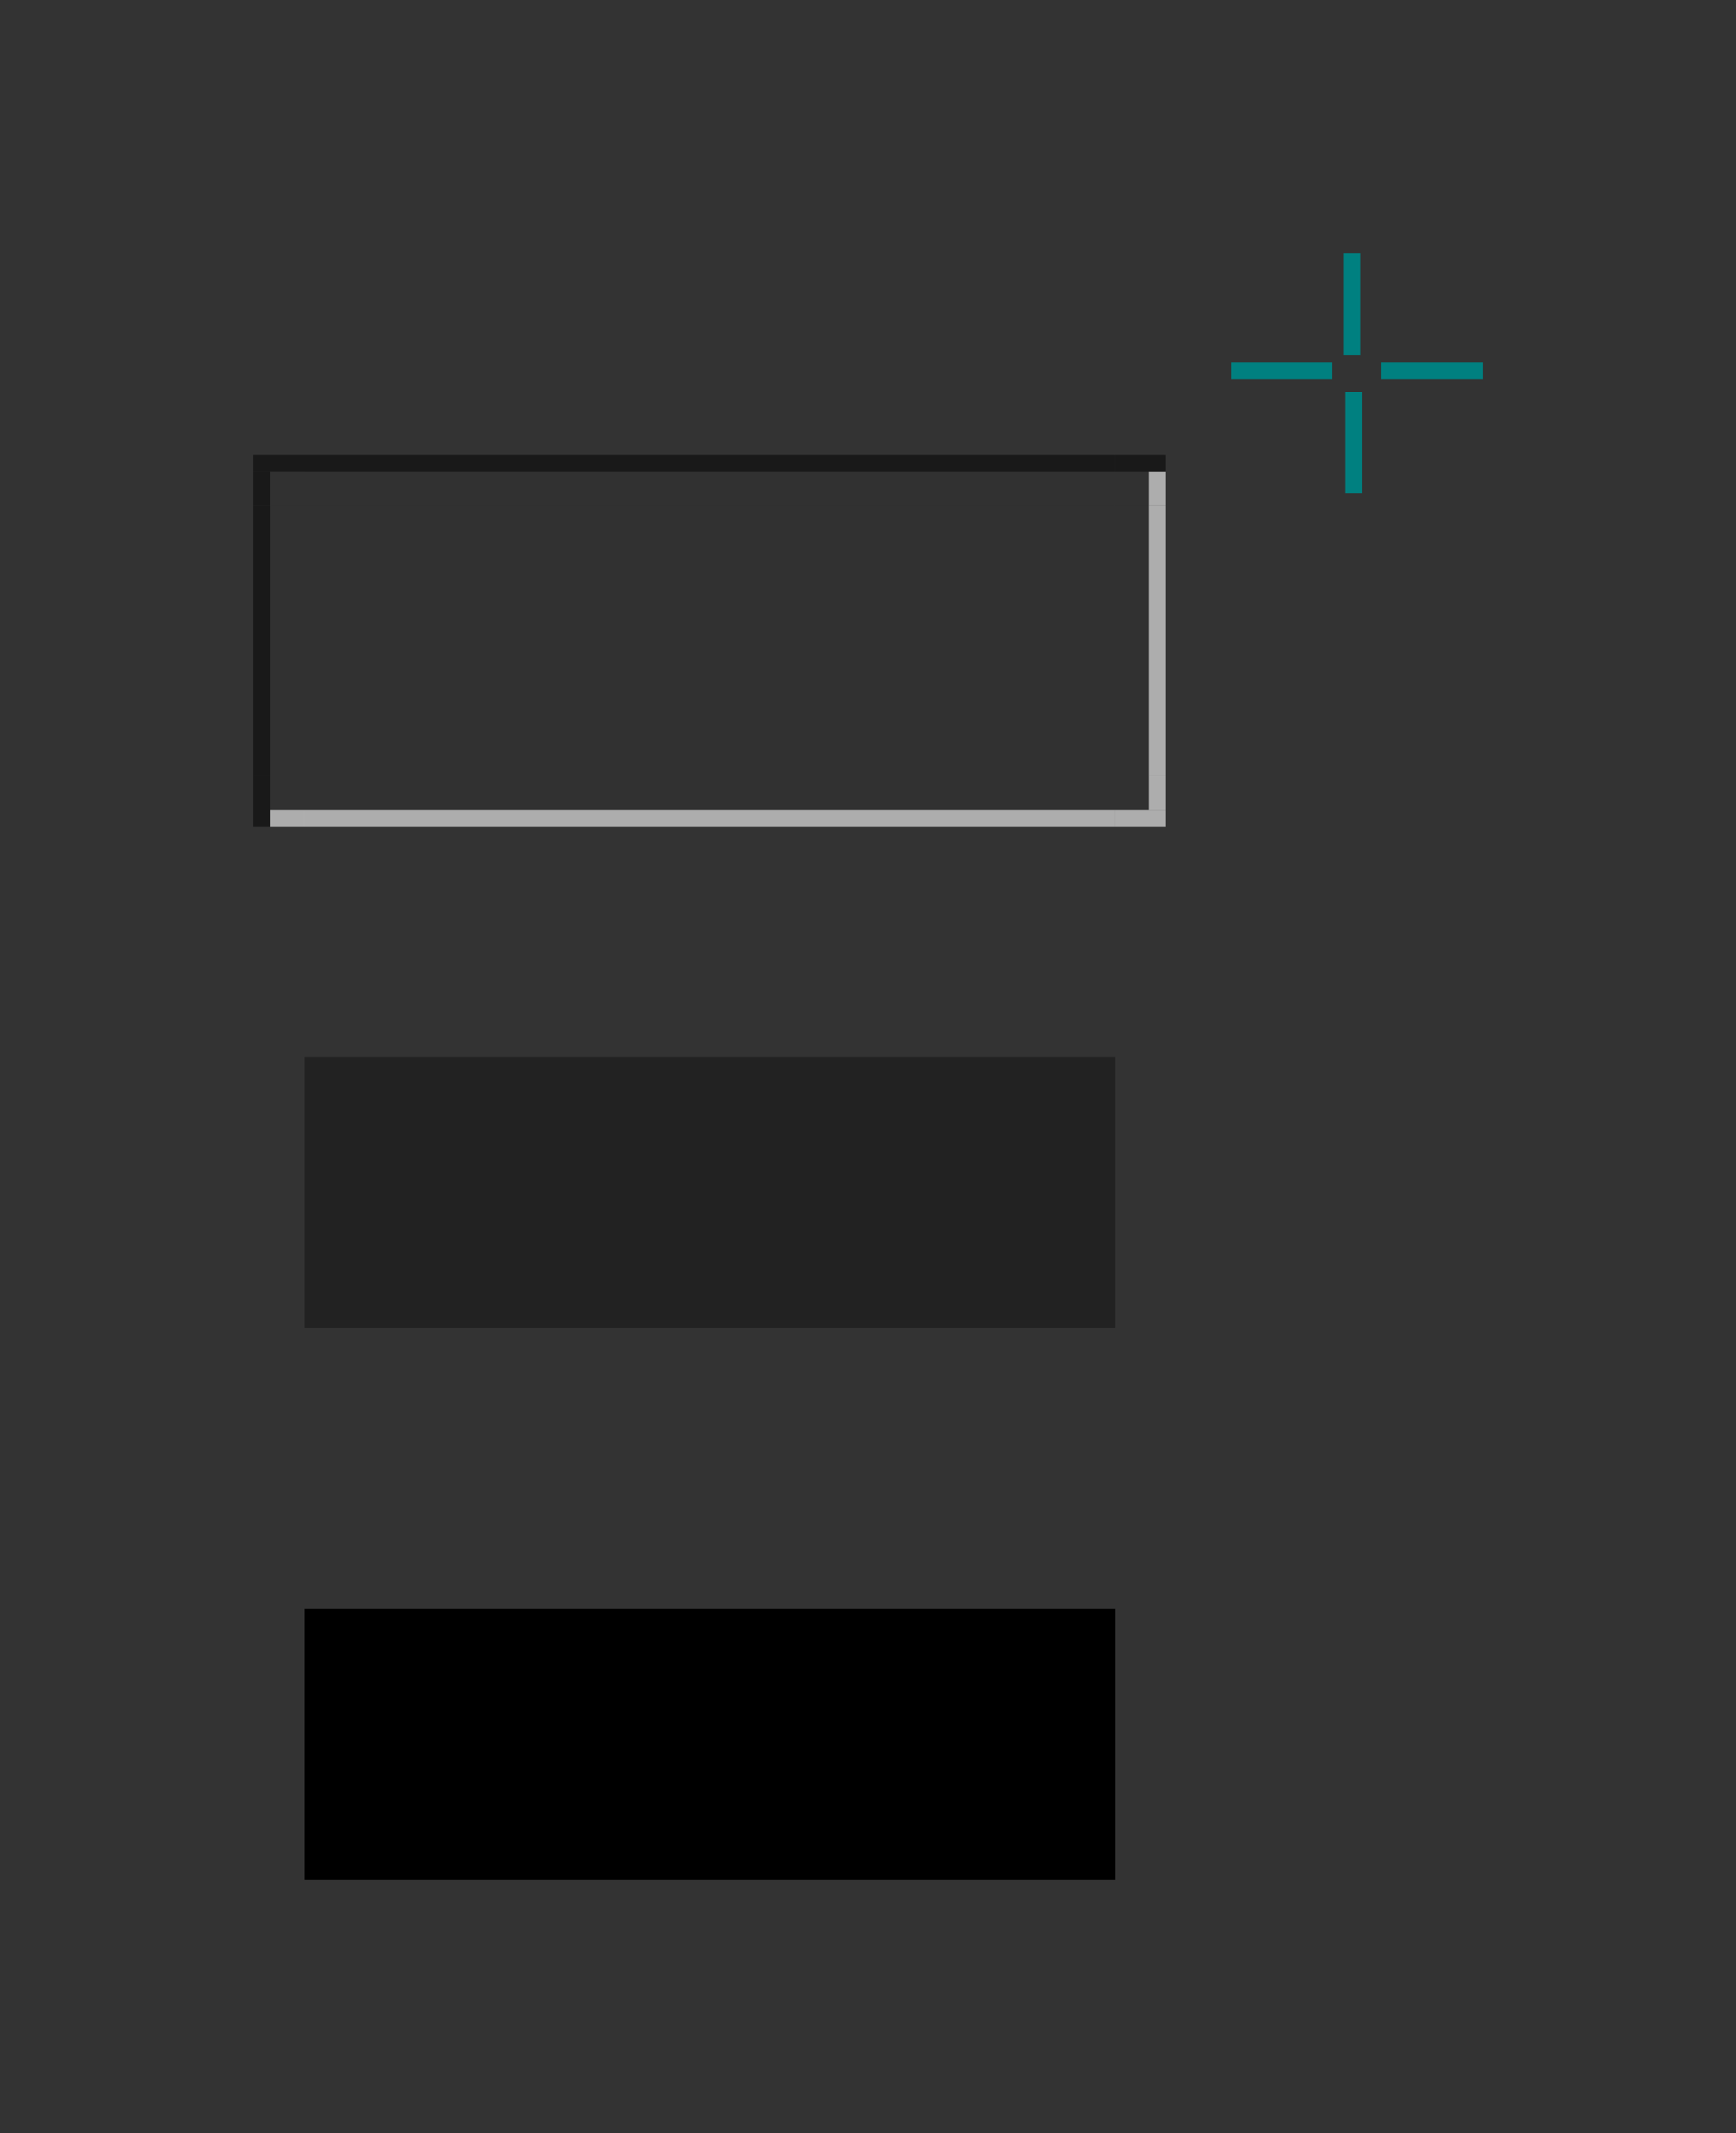 <?xml version="1.0" encoding="UTF-8" standalone="no"?>
<!-- Created with Inkscape (http://www.inkscape.org/) -->

<svg
   xmlns:dc="http://purl.org/dc/elements/1.1/"
   xmlns:cc="http://creativecommons.org/ns#"
   xmlns:rdf="http://www.w3.org/1999/02/22-rdf-syntax-ns#"
   xmlns:svg="http://www.w3.org/2000/svg"
   xmlns="http://www.w3.org/2000/svg"
   xmlns:sodipodi="http://sodipodi.sourceforge.net/DTD/sodipodi-0.dtd"
   xmlns:inkscape="http://www.inkscape.org/namespaces/inkscape"
   width="102.746"
   height="126.175"
   viewBox="0 0 102.746 126.175"
   version="1.1"
   id="svg986"
   inkscape:version="0.92.4 (5da689c313, 2019-01-14)"
   sodipodi:docname="lineedit.svg">
  <rect x="0" y="0" width="102.746" height="126.175" fill="#333333" stroke="none"/>
  <defs
     id="defs980" />
  <style
     id="current-color-scheme"
     type="text/css">
      .ColorScheme-Text {
      }
      .ColorScheme-Background{
      }
      .ColorScheme-Highlight{
      }
      .ColorScheme-ViewText {
      }
      .ColorScheme-ViewBackground{
      }
      .ColorScheme-ViewHover {
      }
      .ColorScheme-ViewFocus{
      }
      .ColorScheme-ButtonText {
      }
      .ColorScheme-ButtonBackground{
      }
      .ColorScheme-ButtonHover {
      }
      .ColorScheme-ButtonFocus{
      }
  </style>
  <sodipodi:namedview
     id="base"
     pagecolor="#ffffff"
     bordercolor="#666666"
     borderopacity="1.0"
     inkscape:pageopacity="0.0"
     inkscape:pageshadow="2"
     inkscape:zoom="4.3215031"
     inkscape:cx="4.1664063"
     inkscape:cy="50.001911"
     inkscape:document-units="px"
     inkscape:current-layer="layer1"
     showgrid="false"
     units="px"
     inkscape:showpageshadow="false"
     inkscape:pagecheckerboard="true"
     fit-margin-top="15"
     fit-margin-left="15"
     fit-margin-right="15"
     fit-margin-bottom="15" />
  <g
     inkscape:label="Layer 1"
     inkscape:groupmode="layer"
     id="layer1"
     transform="translate(-34.62,-990.425)">
    <rect
       y="1020.317"
       x="52.62"
       height="16"
       width="48"
       id="base-center"
       style="opacity:0.05;fill:#000000;fill-opacity:1;fill-rule:evenodd;stroke:none;stroke-width:0.2;stroke-linecap:square;stroke-linejoin:miter;stroke-miterlimit:4;stroke-dasharray:none;stroke-opacity:1;paint-order:normal" />
    <g
       id="base-top">
      <rect
         style="opacity:0.05;fill:#000000;fill-opacity:1;fill-rule:evenodd;stroke:none;stroke-width:0.2;stroke-linecap:square;stroke-linejoin:miter;stroke-miterlimit:4;stroke-dasharray:none;stroke-opacity:1;paint-order:normal"
         id="rect2261"
         width="48"
         height="2"
         x="52.62"
         y="1018.317" />
      <rect
         y="1017.317"
         x="52.62"
         height="1"
         width="48"
         id="rect2263"
         style="opacity:0.5;fill:#000000;fill-opacity:1;fill-rule:evenodd;stroke:none;stroke-width:0.2;stroke-linecap:square;stroke-linejoin:miter;stroke-miterlimit:4;stroke-dasharray:none;stroke-opacity:1;paint-order:normal" />
    </g>
    <g
       id="base-bottom">
      <rect
         transform="scale(1,-1)"
         y="-1038.316"
         x="52.62"
         height="2"
         width="48"
         id="rect2272"
         style="opacity:0.05;fill:#000000;fill-opacity:1;fill-rule:evenodd;stroke:none;stroke-width:0.2;stroke-linecap:square;stroke-linejoin:miter;stroke-miterlimit:4;stroke-dasharray:none;stroke-opacity:1;paint-order:normal" />
      <rect
         transform="scale(1,-1)"
         style="opacity:0.6;fill:#ffffff;fill-opacity:1;fill-rule:evenodd;stroke:none;stroke-width:0.2;stroke-linecap:square;stroke-linejoin:miter;stroke-miterlimit:4;stroke-dasharray:none;stroke-opacity:1;paint-order:normal"
         id="rect2274"
         width="48"
         height="1"
         x="52.62"
         y="-1039.316" />
    </g>
    <g
       id="base-right">
      <rect
         transform="rotate(90)"
         y="-102.62"
         x="1020.317"
         height="2"
         width="16"
         id="rect2280"
         style="opacity:0.05;fill:#000000;fill-opacity:1;fill-rule:evenodd;stroke:none;stroke-width:0.2;stroke-linecap:square;stroke-linejoin:miter;stroke-miterlimit:4;stroke-dasharray:none;stroke-opacity:1;paint-order:normal" />
      <rect
         transform="rotate(90)"
         style="opacity:0.6;fill:#ffffff;fill-opacity:1;fill-rule:evenodd;stroke:none;stroke-width:0.2;stroke-linecap:square;stroke-linejoin:miter;stroke-miterlimit:4;stroke-dasharray:none;stroke-opacity:1;paint-order:normal"
         id="rect2282"
         width="16"
         height="1"
         x="1020.317"
         y="-103.62" />
    </g>
    <g
       id="base-left">
      <rect
         transform="matrix(0,1,1,0,0,0)"
         style="opacity:0.05;fill:#000000;fill-opacity:1;fill-rule:evenodd;stroke:none;stroke-width:0.2;stroke-linecap:square;stroke-linejoin:miter;stroke-miterlimit:4;stroke-dasharray:none;stroke-opacity:1;paint-order:normal"
         id="rect2288"
         width="16"
         height="2"
         x="1020.317"
         y="50.62" />
      <rect
         transform="matrix(0,1,1,0,0,0)"
         y="49.62"
         x="1020.317"
         height="1"
         width="16"
         id="rect2290"
         style="opacity:0.5;fill:#000000;fill-opacity:1;fill-rule:evenodd;stroke:none;stroke-width:0.2;stroke-linecap:square;stroke-linejoin:miter;stroke-miterlimit:4;stroke-dasharray:none;stroke-opacity:1;paint-order:normal" />
    </g>
    <g
       id="base-topright">
      <rect
         style="opacity:0.6;fill:#ffffff;fill-opacity:1;fill-rule:evenodd;stroke:none;stroke-width:0.2;stroke-linecap:square;stroke-linejoin:miter;stroke-miterlimit:4;stroke-dasharray:none;stroke-opacity:1;paint-order:normal"
         id="rect2296"
         width="1"
         height="2"
         x="102.62"
         y="1018.317" />
      <rect
         y="1017.317"
         x="100.62"
         height="1"
         width="3"
         id="rect2298"
         style="opacity:0.5;fill:#000000;fill-opacity:1;fill-rule:evenodd;stroke:none;stroke-width:0.2;stroke-linecap:square;stroke-linejoin:miter;stroke-miterlimit:4;stroke-dasharray:none;stroke-opacity:1;paint-order:normal" />
      <rect
         style="opacity:0.05;fill:#000000;fill-opacity:1;fill-rule:evenodd;stroke:none;stroke-width:0.2;stroke-linecap:square;stroke-linejoin:miter;stroke-miterlimit:4;stroke-dasharray:none;stroke-opacity:1;paint-order:normal"
         id="rect2308"
         width="2"
         height="2"
         x="100.62"
         y="1018.317" />
    </g>
    <g
       id="base-bottomleft"
       transform="translate(1.043,-0.749)">
      <rect
         y="1039.065"
         x="49.578"
         height="1"
         width="2"
         id="rect2318"
         style="opacity:0.6;fill:#ffffff;fill-opacity:1;fill-rule:evenodd;stroke:none;stroke-width:0.2;stroke-linecap:square;stroke-linejoin:miter;stroke-miterlimit:4;stroke-dasharray:none;stroke-opacity:1;paint-order:normal" />
      <rect
         style="opacity:0.5;fill:#000000;fill-opacity:1;fill-rule:evenodd;stroke:none;stroke-width:0.2;stroke-linecap:square;stroke-linejoin:miter;stroke-miterlimit:4;stroke-dasharray:none;stroke-opacity:1;paint-order:normal"
         id="rect2320"
         width="1"
         height="3"
         x="48.578"
         y="1037.065" />
      <rect
         y="1037.065"
         x="49.578"
         height="2"
         width="2"
         id="rect2322"
         style="opacity:0.05;fill:#000000;fill-opacity:1;fill-rule:evenodd;stroke:none;stroke-width:0.2;stroke-linecap:square;stroke-linejoin:miter;stroke-miterlimit:4;stroke-dasharray:none;stroke-opacity:1;paint-order:normal" />
    </g>
    <g
       id="base-topleft"
       transform="translate(2.005,1.818)">
      <rect
         y="1016.498"
         x="47.615"
         height="2"
         width="1"
         id="rect2338"
         style="opacity:0.5;fill:#000000;fill-opacity:1;fill-rule:evenodd;stroke:none;stroke-width:0.2;stroke-linecap:square;stroke-linejoin:miter;stroke-miterlimit:4;stroke-dasharray:none;stroke-opacity:1;paint-order:normal" />
      <rect
         style="opacity:0.5;fill:#000000;fill-opacity:1;fill-rule:evenodd;stroke:none;stroke-width:0.2;stroke-linecap:square;stroke-linejoin:miter;stroke-miterlimit:4;stroke-dasharray:none;stroke-opacity:1;paint-order:normal"
         id="rect2340"
         width="3"
         height="1"
         x="47.615"
         y="1015.498" />
      <rect
         y="1016.498"
         x="48.615"
         height="2"
         width="2"
         id="rect2342"
         style="opacity:0.05;fill:#000000;fill-opacity:1;fill-rule:evenodd;stroke:none;stroke-width:0.2;stroke-linecap:square;stroke-linejoin:miter;stroke-miterlimit:4;stroke-dasharray:none;stroke-opacity:1;paint-order:normal" />
    </g>
    <g
       id="base-bottomright"
       transform="translate(-7.6293945e-6)">
      <rect
         y="1036.316"
         x="102.62"
         height="2"
         width="1"
         id="rect2358"
         style="opacity:0.6;fill:#ffffff;fill-opacity:1;fill-rule:evenodd;stroke:none;stroke-width:0.2;stroke-linecap:square;stroke-linejoin:miter;stroke-miterlimit:4;stroke-dasharray:none;stroke-opacity:1;paint-order:normal" />
      <rect
         style="opacity:0.6;fill:#ffffff;fill-opacity:1;fill-rule:evenodd;stroke:none;stroke-width:0.2;stroke-linecap:square;stroke-linejoin:miter;stroke-miterlimit:4;stroke-dasharray:none;stroke-opacity:1;paint-order:normal"
         id="rect2360"
         width="3"
         height="1"
         x="100.62"
         y="1038.316" />
      <rect
         y="1036.316"
         x="100.62"
         height="2"
         width="2"
         id="rect2362"
         style="opacity:0.05;fill:#000000;fill-opacity:1;fill-rule:evenodd;stroke:none;stroke-width:0.2;stroke-linecap:square;stroke-linejoin:miter;stroke-miterlimit:4;stroke-dasharray:none;stroke-opacity:1;paint-order:normal" />
    </g>
    <rect
       y="1005.425"
       x="114.12"
       height="6"
       width="1"
       id="base-hint-top-margin"
       style="opacity:1;fill:#008080;fill-opacity:1;fill-rule:evenodd;stroke:none;stroke-width:0.2;stroke-linecap:square;stroke-linejoin:miter;stroke-miterlimit:4;stroke-dasharray:none;stroke-opacity:1;paint-order:normal" />
    <rect
       style="opacity:1;fill:#008080;fill-opacity:1;fill-rule:evenodd;stroke:none;stroke-width:0.2;stroke-linecap:square;stroke-linejoin:miter;stroke-miterlimit:4;stroke-dasharray:none;stroke-opacity:1;paint-order:normal"
       id="base-hint-bottom-margin"
       width="1"
       height="6"
       x="114.254"
       y="1013.606" />
    <rect
       y="1011.842"
       x="116.366"
       height="1"
       width="6"
       id="base-hint-right-margin"
       style="opacity:1;fill:#008080;fill-opacity:1;fill-rule:evenodd;stroke:none;stroke-width:0.2;stroke-linecap:square;stroke-linejoin:miter;stroke-miterlimit:4;stroke-dasharray:none;stroke-opacity:1;paint-order:normal" />
    <rect
       style="opacity:1;fill:#008080;fill-opacity:1;fill-rule:evenodd;stroke:none;stroke-width:0.2;stroke-linecap:square;stroke-linejoin:miter;stroke-miterlimit:4;stroke-dasharray:none;stroke-opacity:1;paint-order:normal"
       id="base-hint-left-margin"
       width="6"
       height="1"
       x="107.489"
       y="1011.842" />
    <rect
       y="1052.958"
       x="52.62"
       height="16"
       width="48"
       id="hover-center"
       style="opacity:0.33;fill:currentColor;fill-opacity:1;fill-rule:evenodd;stroke:none;stroke-width:0.2;stroke-linecap:square;stroke-linejoin:miter;stroke-miterlimit:4;stroke-dasharray:none;stroke-opacity:1;paint-order:normal"
       class="ColorScheme-ViewBackground" />
    <rect
       class="ColorScheme-ViewBackground"
       y="1085.599"
       x="52.62"
       height="16"
       width="48"
       id="focus-center"
       style="opacity:1;fill:currentColor;fill-opacity:1;fill-rule:evenodd;stroke:none;stroke-width:0.2;stroke-linecap:square;stroke-linejoin:miter;stroke-miterlimit:4;stroke-dasharray:none;stroke-opacity:1;paint-order:normal" />
  </g>
</svg>
